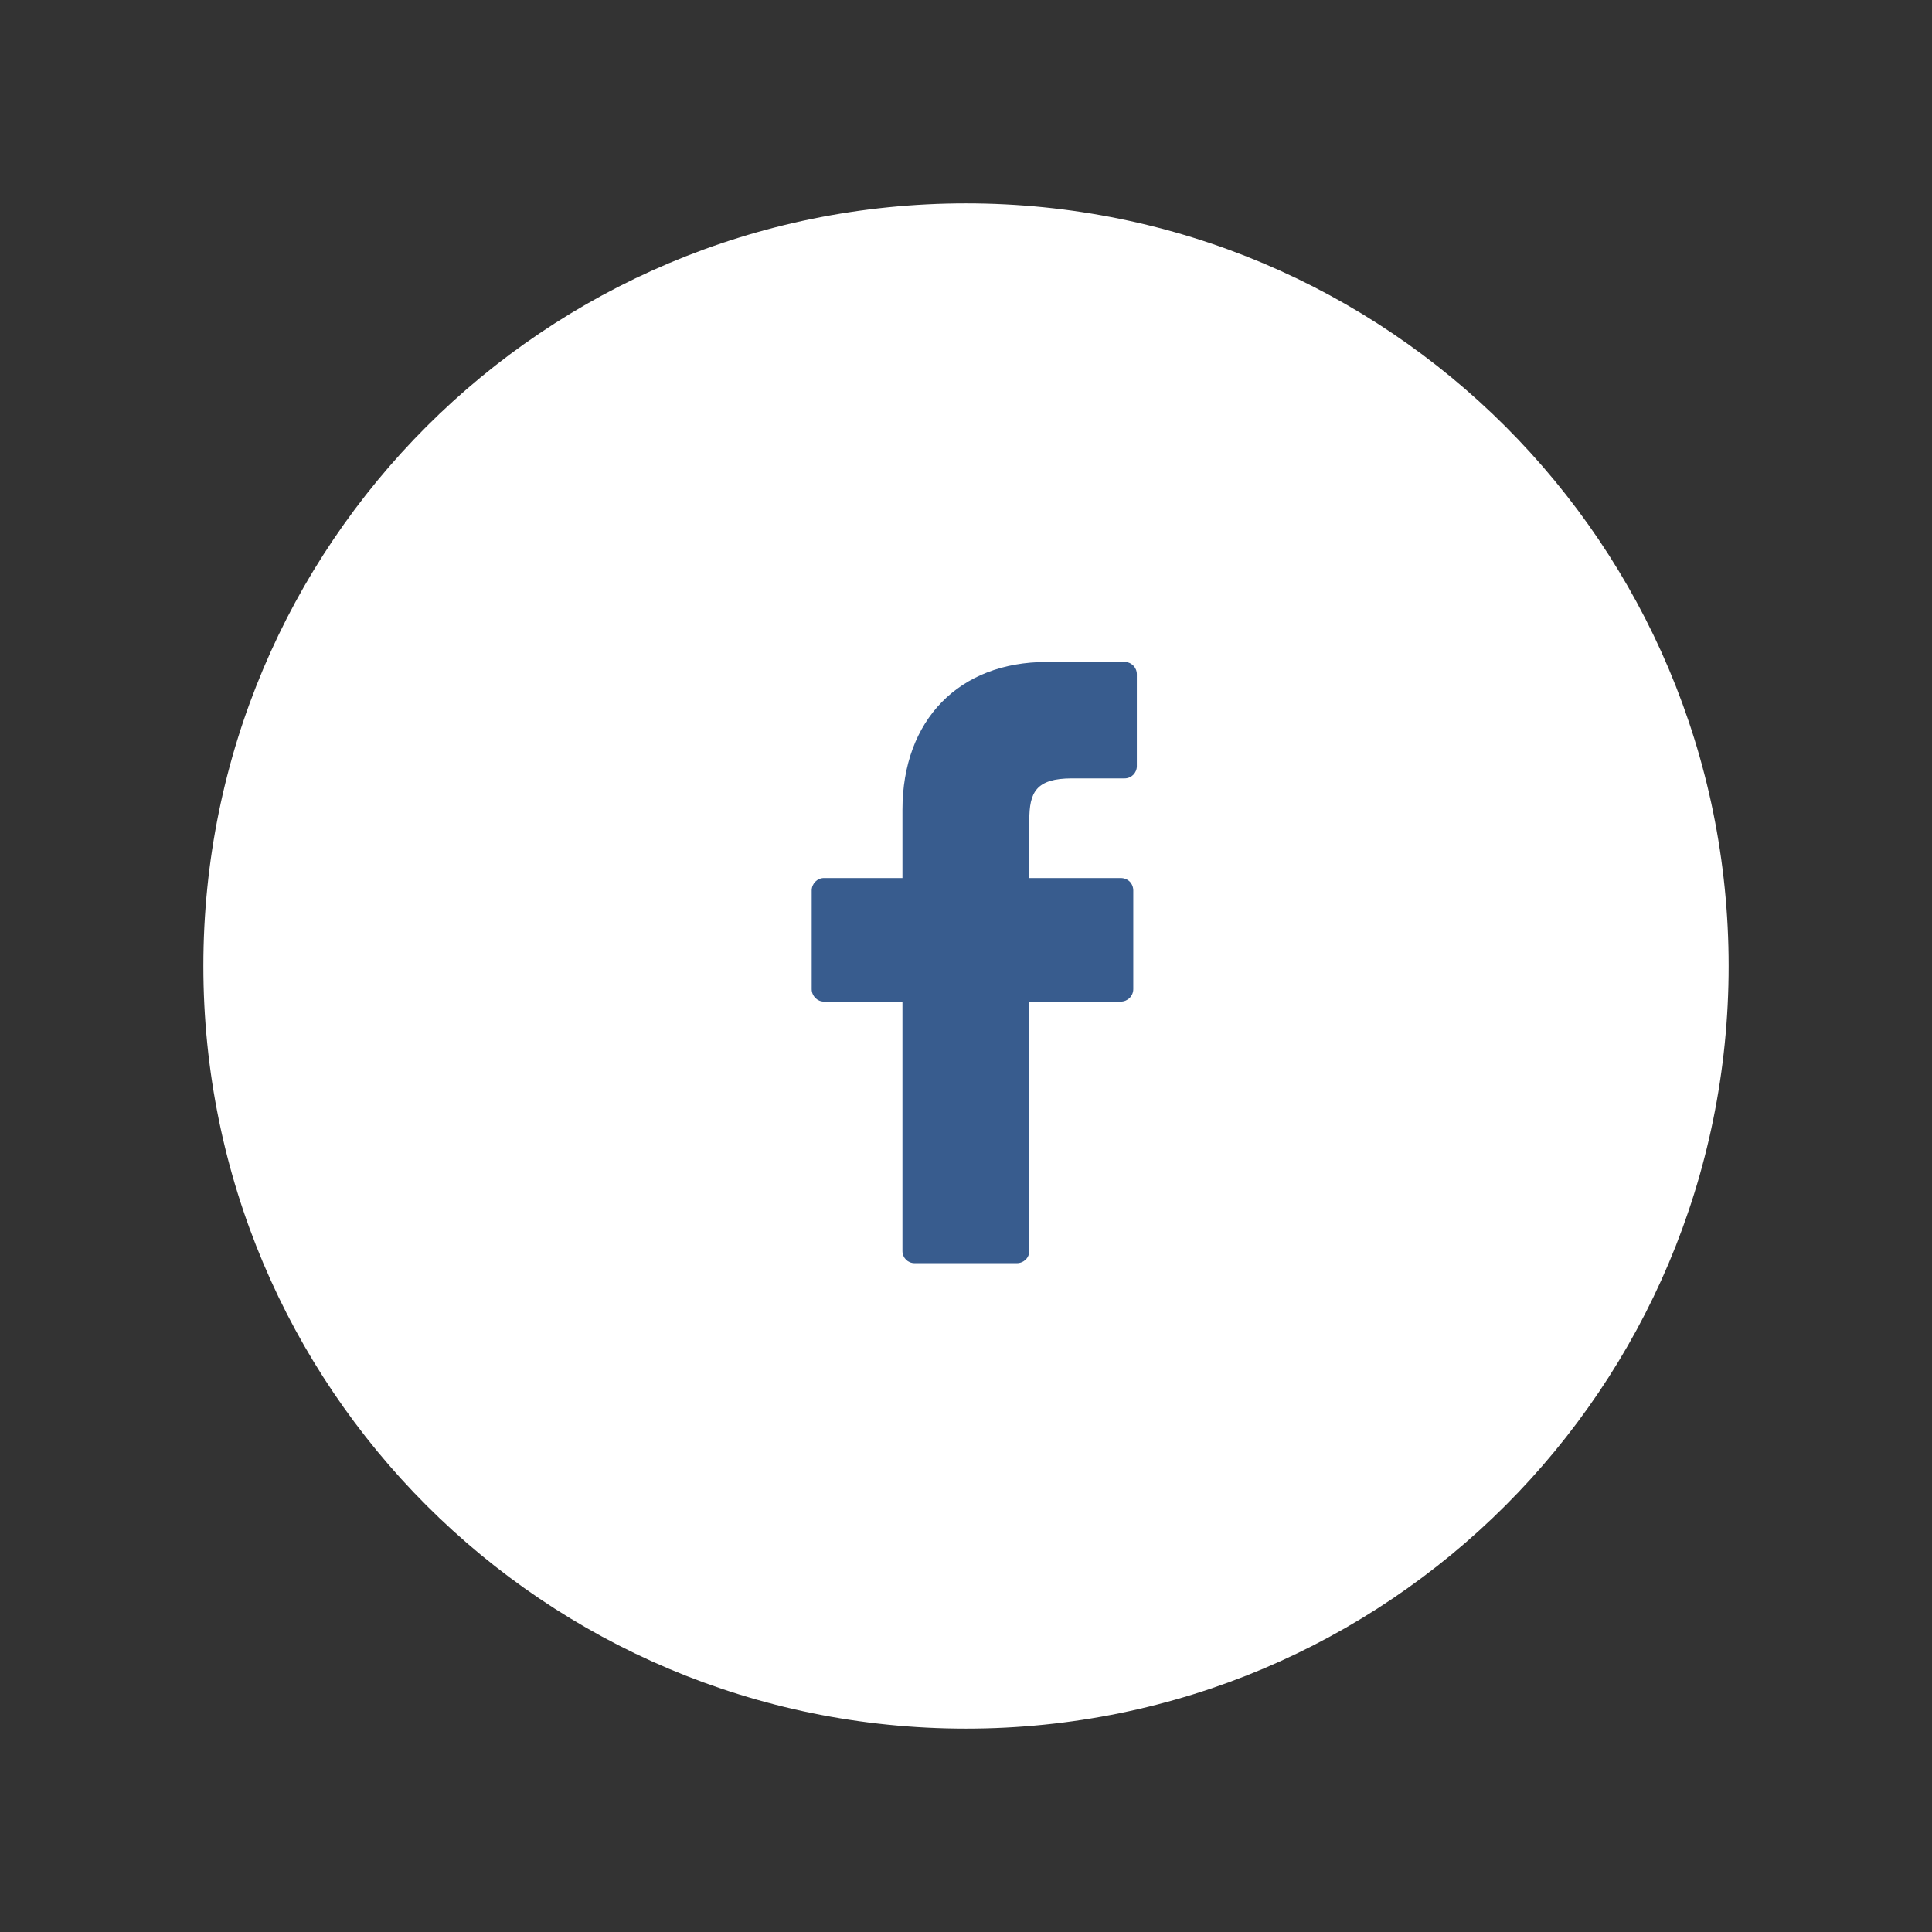 <svg xmlns="http://www.w3.org/2000/svg" viewBox="0 0 76 76" width="76" height="76">
	<rect x="0" y="0" width="76" height="76" fill="#333333" stroke="none"/>
	<defs>
		<clipPath clipPathUnits="userSpaceOnUse" id="cp1">
			<path d="M-1183 -320L737 -320L737 880L-1183 880Z" />
		</clipPath>
	</defs>
	<style>
		tspan { white-space:pre }
		.shp0 { fill: #ffffff } 
		.shp1 { fill: #385c8e } 
	</style>
	<g id="Sign_ip ui" clip-path="url(#cp1)">
		<path id="Ellipse 42" class="shp0" d="M38 68C21.41 68 8 54.59 8 38C8 21.41 21.41 8 38 8C54.59 8 68 21.41 68 38C68 54.59 54.59 68 38 68Z" />
		<path id="Path 556" class="shp1" d="M44.24 26.04L41.17 26.04C37.73 26.04 35.5 28.32 35.5 31.86L35.5 34.54L32.41 34.54C32.15 34.54 31.93 34.76 31.93 35.03L31.93 38.91C31.93 39.18 32.15 39.4 32.41 39.4L35.5 39.4L35.5 49.21C35.5 49.48 35.71 49.69 35.98 49.69L40 49.69C40.27 49.69 40.49 49.48 40.49 49.21L40.49 39.4L44.09 39.4C44.36 39.4 44.58 39.18 44.58 38.91L44.58 35.03C44.58 34.9 44.53 34.77 44.44 34.68C44.35 34.59 44.22 34.54 44.09 34.54L40.49 34.54L40.49 32.27C40.49 31.17 40.75 30.62 42.17 30.62L44.24 30.62C44.51 30.62 44.72 30.4 44.72 30.14L44.72 26.52C44.72 26.26 44.51 26.04 44.24 26.04Z" />
	</g>
</svg>